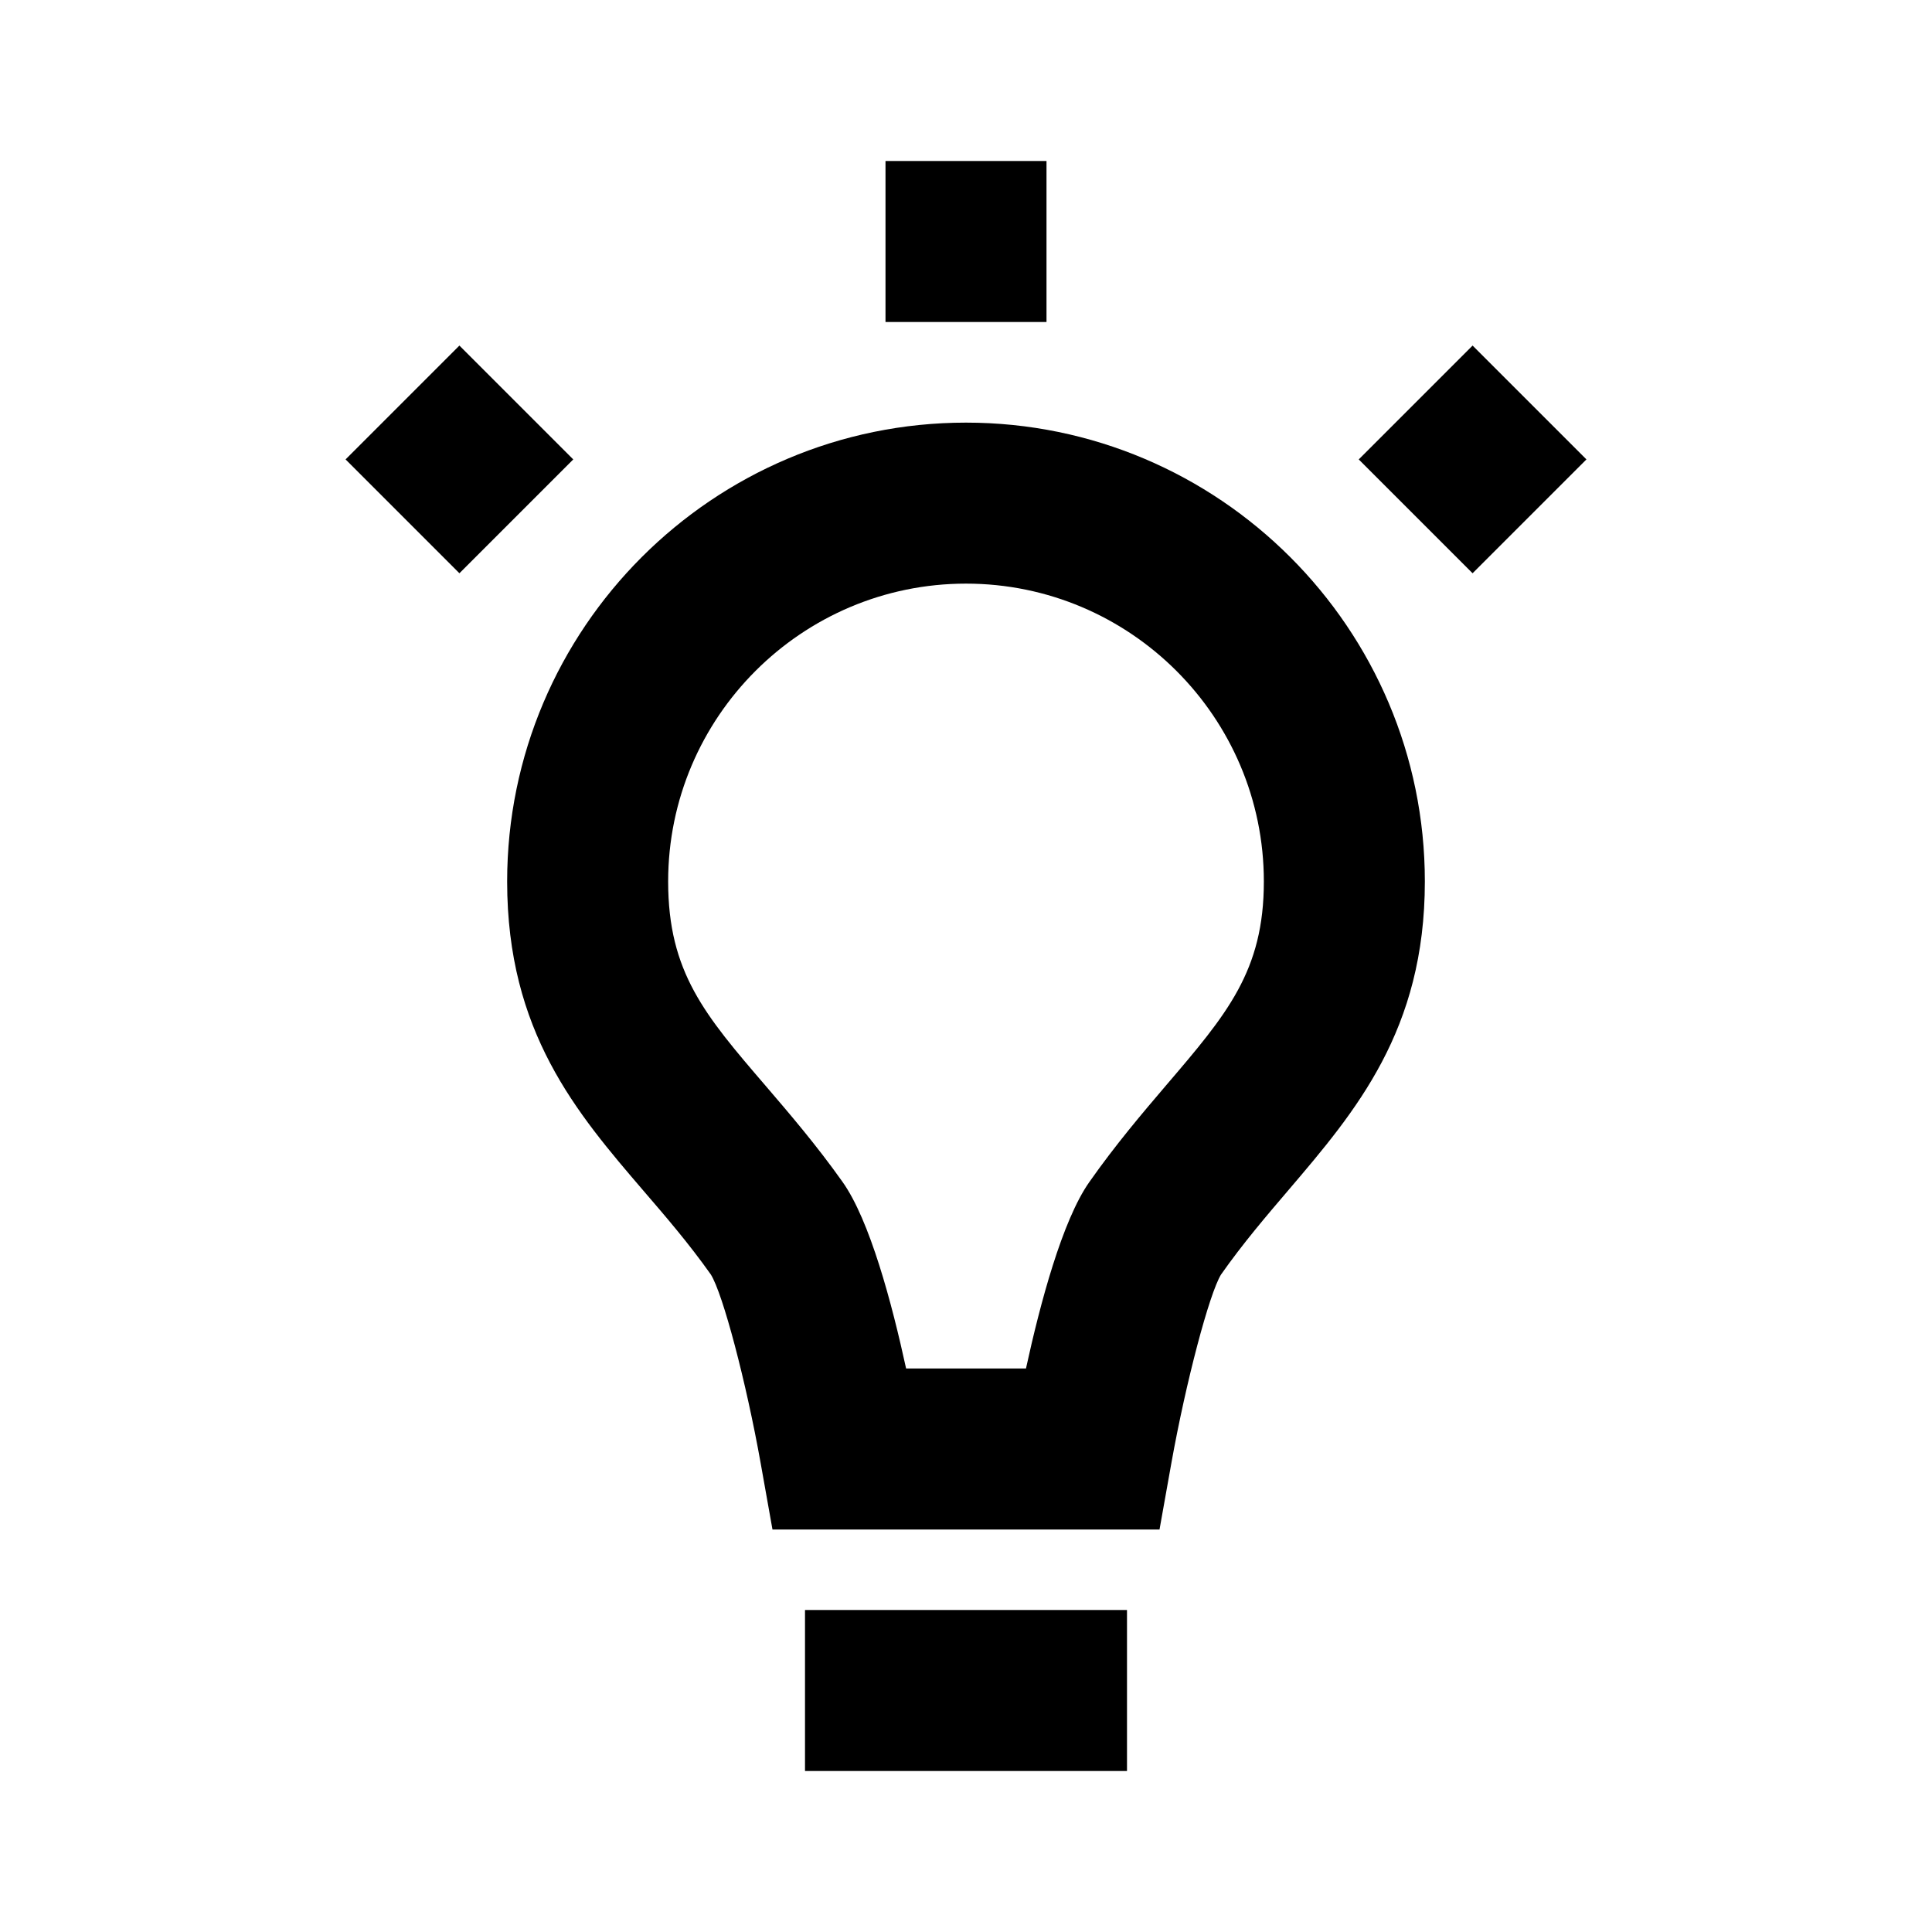 <svg xmlns="http://www.w3.org/2000/svg" width="24" height="24" viewBox="0 0 24 24"><path d="M10 20H14V22H10zM14.551 18.176c.181-1.011.472-2.108.617-2.343.271-.386.561-.725.841-1.053.831-.975 1.691-1.982 1.691-3.83 0-3.143-2.557-5.7-5.7-5.7s-5.7 2.557-5.7 5.7c0 1.869.862 2.873 1.696 3.845.271.315.559.649.834 1.037.15.239.439 1.334.619 2.343L9.596 19h3.971.837L14.551 18.176zM13.531 14.685c-.335.477-.609 1.504-.786 2.315h-1.489c-.177-.813-.451-1.843-.791-2.32-.325-.458-.658-.846-.951-1.188C8.757 12.611 8.3 12.079 8.3 10.95c0-2.041 1.66-3.7 3.7-3.7s3.7 1.66 3.7 3.7c0 1.111-.456 1.646-1.213 2.531C14.191 13.828 13.856 14.222 13.531 14.685zM11 2H13V4H11z"/><path transform="rotate(-134.999 5.707 5.707)" d="M4.707 4.707H6.707V6.707H4.707z"/><path transform="rotate(45.001 18.293 5.707)" d="M17.293 4.707H19.293V6.707H17.293z"/></svg>